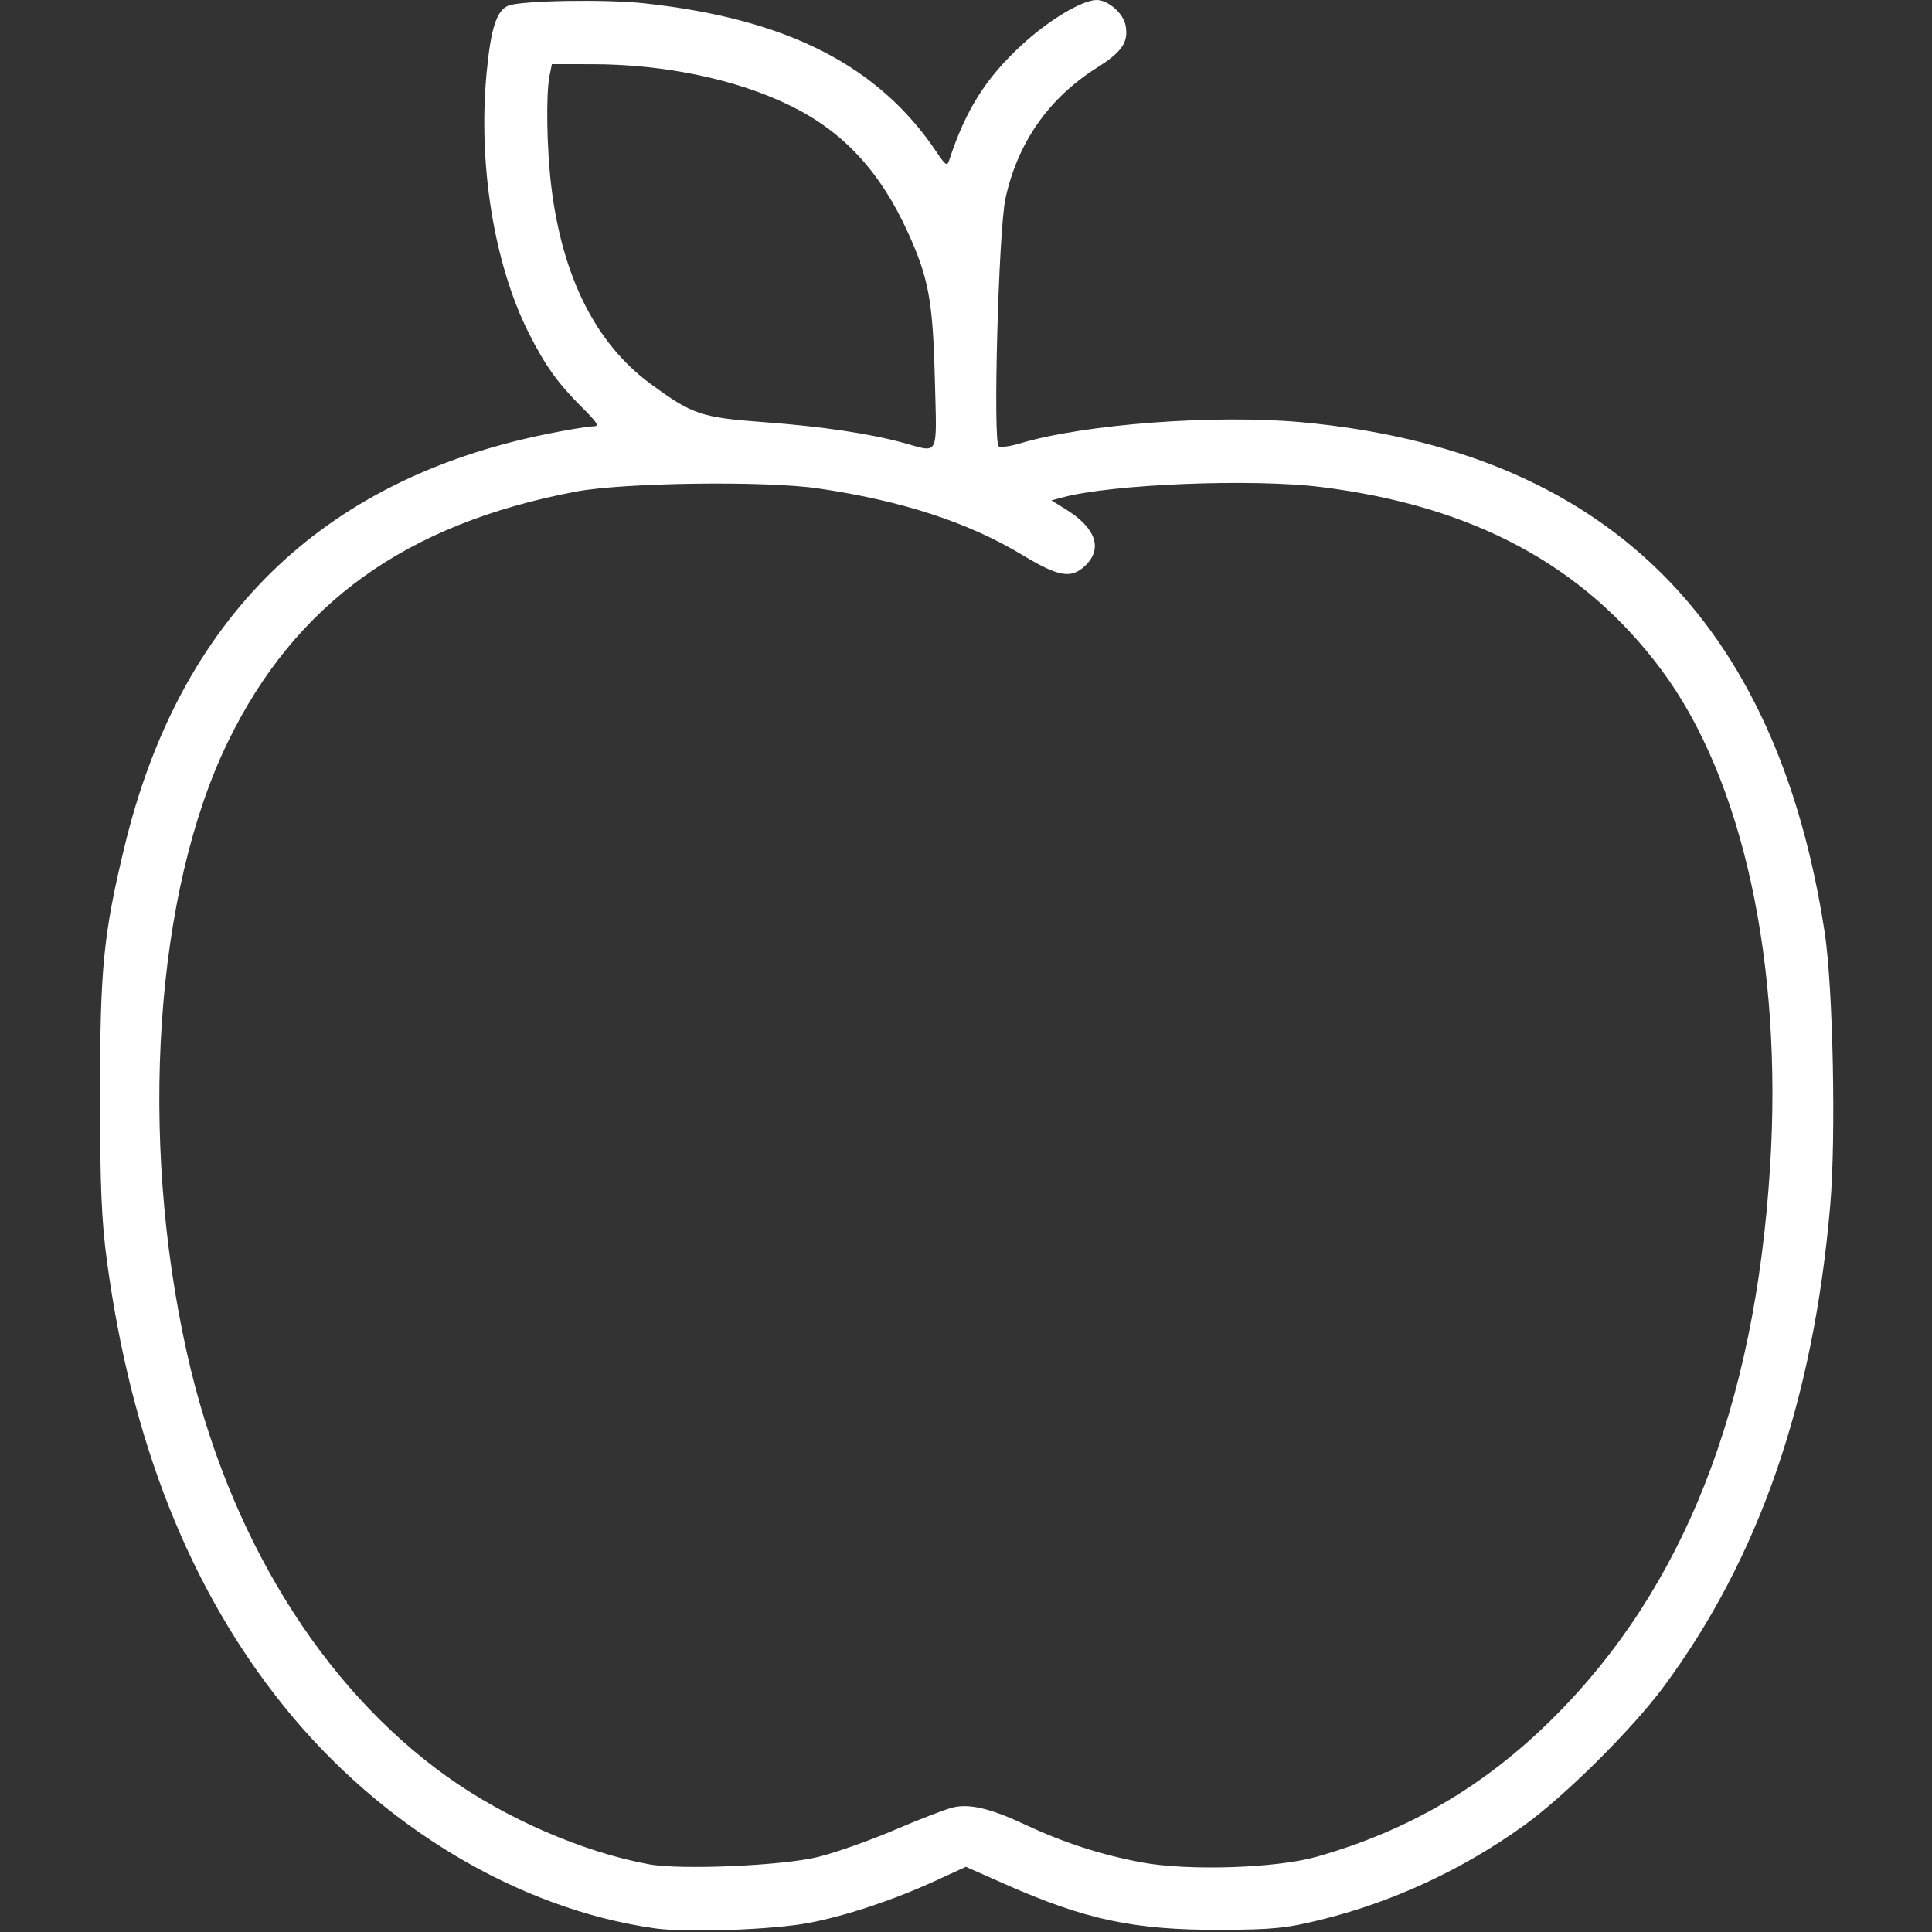 <?xml version="1.0" encoding="UTF-8" standalone="no"?>
<!-- Created with Inkscape (http://www.inkscape.org/) -->

<svg
   version="1.1"
   id="svg1"
   width="512"
   height="512"
   viewBox="0 0 512 512"
   sodipodi:docname="apple_outline_white.svg"
   inkscape:version="1.3 (0e150ed6c4, 2023-07-21)"
   xmlns:inkscape="http://www.inkscape.org/namespaces/inkscape"
   xmlns:sodipodi="http://sodipodi.sourceforge.net/DTD/sodipodi-0.dtd"
   xmlns="http://www.w3.org/2000/svg"
   xmlns:svg="http://www.w3.org/2000/svg">
  <rect x="0" y="0" width="512" height="512" fill="#333333" stroke="none"/>
  <defs
     id="defs1" />
  <sodipodi:namedview
     id="namedview1"
     pagecolor="#ffffff"
     bordercolor="#000000"
     borderopacity="0.25"
     inkscape:showpageshadow="2"
     inkscape:pageopacity="0.0"
     inkscape:pagecheckerboard="0"
     inkscape:deskcolor="#d1d1d1"
     inkscape:zoom="1.359375"
     inkscape:cx="255.63218"
     inkscape:cy="255.63218"
     inkscape:window-width="1763"
     inkscape:window-height="1237"
     inkscape:window-x="978"
     inkscape:window-y="68"
     inkscape:window-maximized="0"
     inkscape:current-layer="svg1" />
  <path
     style="fill:#ffffff;fill-opacity:1;stroke:none"
     d="M 173.5,511.029 C 137.242,505.856 100.885,484.059 75.152,452.068 50.287,421.156 34.766,382.031 28.314,334 26.895,323.44 26.502,313.858 26.507,290 c 0.008,-33.356 0.903,-42.434 6.457,-65.5 C 47.543,163.952 85.075,127.212 144.777,115.045 150.298,113.92 155.82,113 157.05,113 c 1.93,0 1.517,-0.717 -3.024,-5.25 -6.194,-6.183 -9.615,-10.977 -13.886,-19.457 -9.225,-18.32 -13.502,-44.793 -11.17,-69.148 1.12,-11.696 2.637,-16.358 5.743,-17.641 3.314,-1.369 25.708,-1.757 36.082,-0.626 37.854,4.129 62.078,16.491 77.503,39.55 2.283,3.412 2.711,3.675 3.259,2 4.339,-13.24 9.629,-21.656 19.143,-30.453 C 277.841,5.373 286.782,0 290.629,0 c 3.025,0 7.043,3.508 7.649,6.677 0.858,4.491 -0.864,7.03 -7.695,11.344 -12.671,8.003 -20.918,19.819 -24.123,34.566 -1.828,8.411 -3.358,64.74 -1.785,65.712 0.541,0.334 3.045,-0.013 5.565,-0.772 17.024,-5.124 51.855,-7.746 74.74,-5.627 79.975,7.405 125.829,52.109 138.57,135.099 2.223,14.479 3.045,54.093 1.498,72.239 -4.418,51.843 -18.849,93.599 -44.156,127.761 -8.389,11.324 -26.318,29.115 -37.183,36.897 -16.202,11.604 -34.519,20.111 -53.373,24.786 -9.406,2.333 -12.953,2.696 -26.838,2.746 -22.893,0.084 -35.829,-2.662 -57.262,-12.153 l -10.262,-4.544 -8.238,3.774 c -10.978,5.029 -23.286,9.132 -33.156,11.053 -9.554,1.859 -32.581,2.683 -41.082,1.47 z M 217,492.07 c 4.675,-1.181 13.855,-4.443 20.4,-7.248 6.545,-2.805 13.406,-5.44 15.248,-5.855 4.433,-1 9.951,0.334 19.093,4.614 10.2,4.775 19.998,7.95 30.76,9.967 12.377,2.319 35.743,1.563 46.5,-1.504 24.349,-6.944 44.364,-18.668 62.408,-36.556 34.716,-34.415 53.667,-82.432 57.678,-146.148 3.411,-54.177 -7.234,-102.887 -28.814,-131.853 -20.647,-27.714 -49.916,-43.422 -90.246,-48.433 -18.253,-2.268 -55.384,-0.769 -68.461,2.763 l -2.934,0.793 3.772,2.331 c 8.074,4.99 9.945,10.506 5.105,15.052 -3.662,3.44 -7.001,2.856 -16.508,-2.884 -14.385,-8.686 -31.96,-14.42 -54.185,-17.679 -14.029,-2.057 -51.618,-1.549 -64.333,0.871 -44.983,8.559 -74.196,29.572 -92.038,66.201 -19.407,39.841 -23.761,104.595 -10.899,162.078 10.752,48.054 35.58,88.46 69.007,112.306 15.563,11.102 36.105,20.008 53.449,23.172 8.579,1.565 35.677,0.369 45,-1.986 z M 247.737,100.25 C 247.21,79.605 246.095,73.616 240.503,61.378 233.198,45.392 223.443,34.886 209.567,28.062 195.278,21.036 176.125,17.017 156.875,17.006 L 146.25,17 l -0.625,3.125 c -0.972,4.862 -0.732,19.454 0.484,29.375 2.93,23.912 11.781,41.528 26.201,52.153 11.14,8.207 13.466,8.996 30.19,10.228 15.226,1.122 27.949,3.013 37,5.498 9.516,2.613 8.78,4.143 8.237,-17.129 z"
     id="path1" />
</svg>
